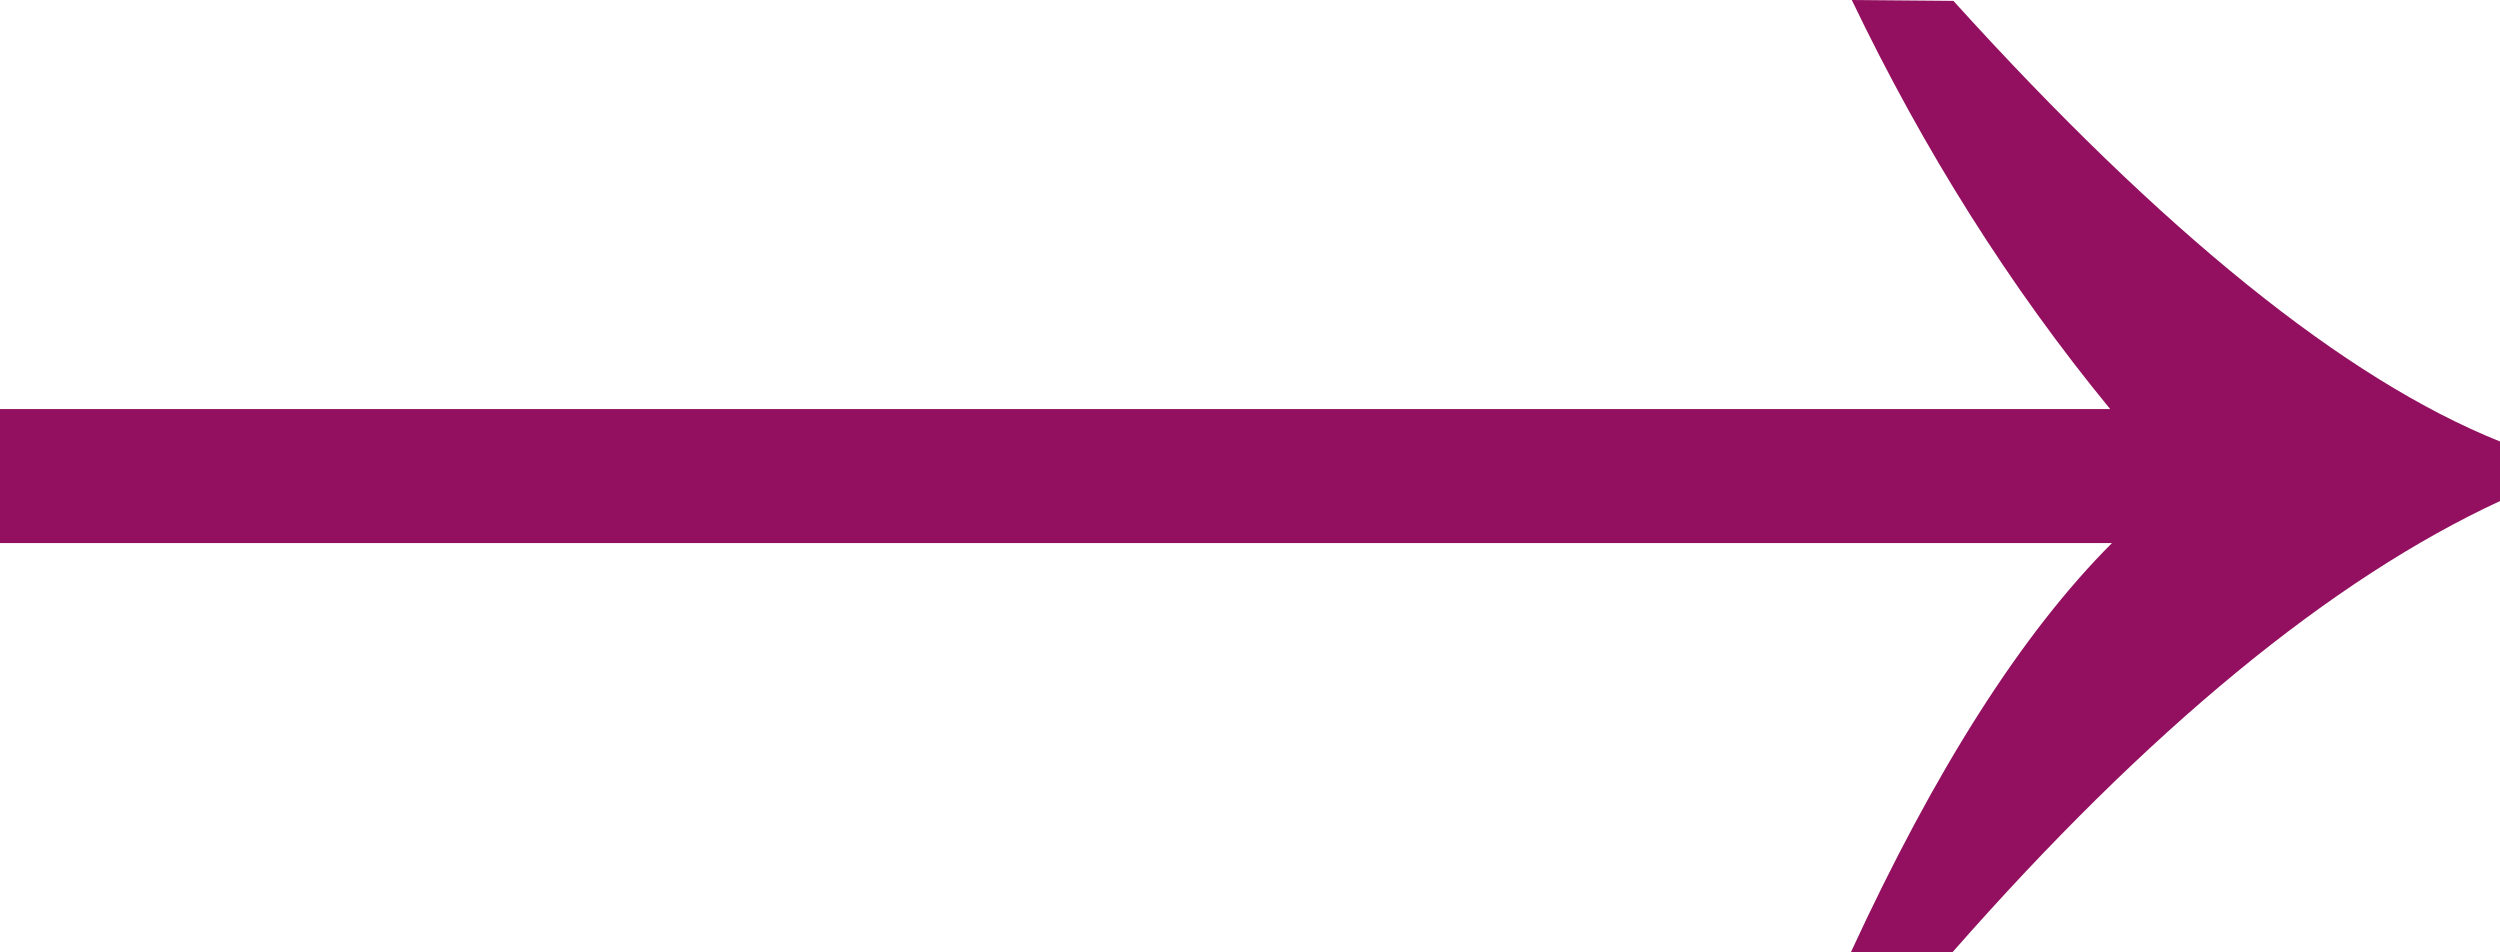<?xml version="1.0" encoding="utf-8"?>
<!-- Generator: Adobe Illustrator 22.1.0, SVG Export Plug-In . SVG Version: 6.00 Build 0)  -->
<svg version="1.1" id="Layer_1" xmlns="http://www.w3.org/2000/svg" xmlns:xlink="http://www.w3.org/1999/xlink" x="0px" y="0px"
	 viewBox="0 0 285.4 108.7" style="enable-background:new 0 0 285.4 108.7;" xml:space="preserve">
<style type="text/css">
	.st0{fill:#92105F;}
</style>
<g>
	<path class="st0" d="M223,0.1c23.9,26.4,44.7,43.2,62.4,50.3v6.8c-19.2,8.9-40.1,26-62.5,51.5h-11.6c9.6-20.8,19.5-36.4,29.8-46.7
		H0V46.7h240.9c-11.5-14-21.3-29.6-29.5-46.7L223,0.1L223,0.1z"/>
</g>
</svg>
